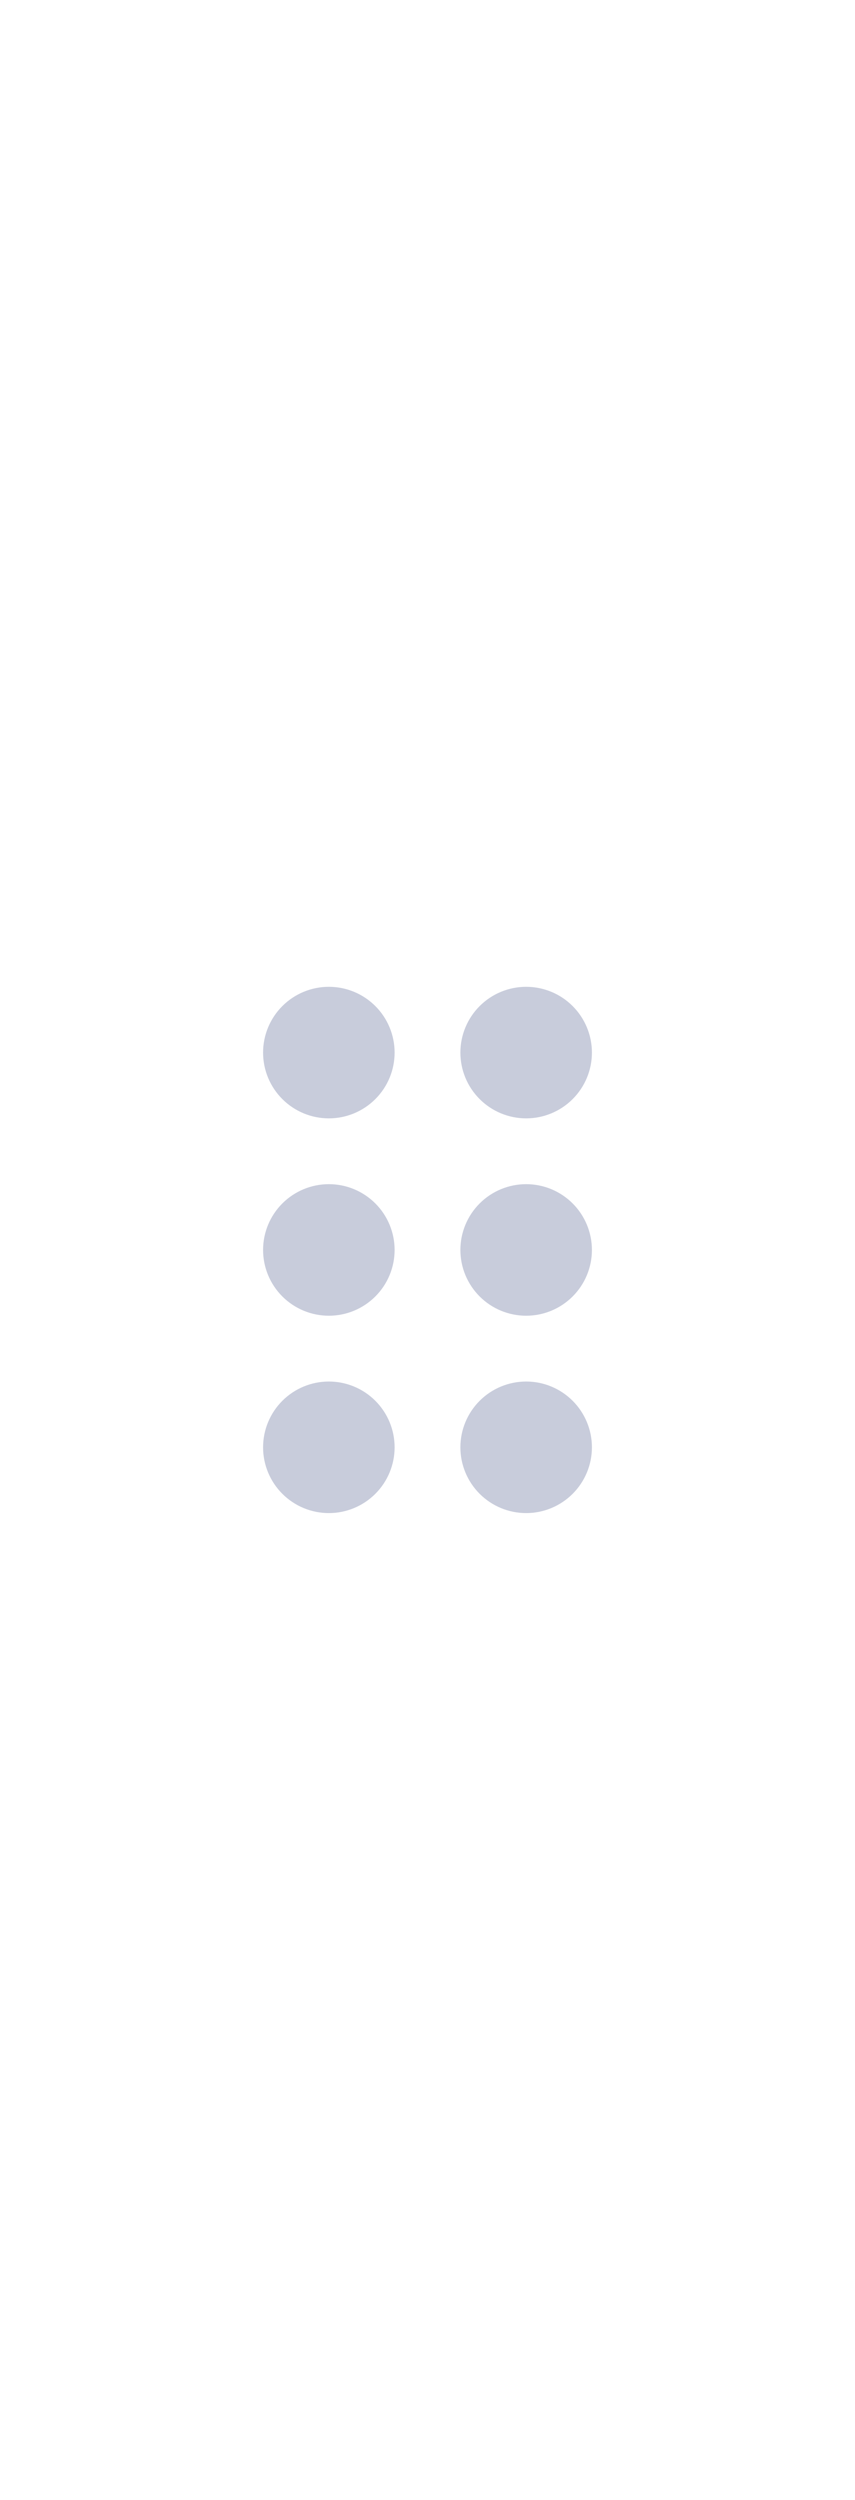 <svg width="26" height="76" viewBox="0 0 26 76" fill="none" xmlns="http://www.w3.org/2000/svg">
<g id="drag">
<path id="Vector" d="M10 34C9.47 34 8.961 33.789 8.586 33.414C8.211 33.039 8 32.531 8 32C8 31.47 8.211 30.961 8.586 30.586C8.961 30.211 9.47 30 10 30C10.53 30 11.039 30.211 11.414 30.586C11.789 30.961 12 31.47 12 32C12 32.531 11.789 33.039 11.414 33.414C11.039 33.789 10.53 34 10 34ZM10 40C9.47 40 8.961 39.789 8.586 39.414C8.211 39.039 8 38.531 8 38C8 37.47 8.211 36.961 8.586 36.586C8.961 36.211 9.47 36 10 36C10.53 36 11.039 36.211 11.414 36.586C11.789 36.961 12 37.47 12 38C12 38.531 11.789 39.039 11.414 39.414C11.039 39.789 10.53 40 10 40ZM10 46C9.47 46 8.961 45.789 8.586 45.414C8.211 45.039 8 44.531 8 44C8 43.47 8.211 42.961 8.586 42.586C8.961 42.211 9.47 42 10 42C10.53 42 11.039 42.211 11.414 42.586C11.789 42.961 12 43.47 12 44C12 44.531 11.789 45.039 11.414 45.414C11.039 45.789 10.53 46 10 46Z" fill="#C8CCDB"/>
<path id="Vector_2" d="M16 34C15.47 34 14.961 33.789 14.586 33.414C14.211 33.039 14 32.531 14 32C14 31.47 14.211 30.961 14.586 30.586C14.961 30.211 15.47 30 16 30C16.53 30 17.039 30.211 17.414 30.586C17.789 30.961 18 31.47 18 32C18 32.531 17.789 33.039 17.414 33.414C17.039 33.789 16.53 34 16 34ZM16 40C15.47 40 14.961 39.789 14.586 39.414C14.211 39.039 14 38.531 14 38C14 37.47 14.211 36.961 14.586 36.586C14.961 36.211 15.47 36 16 36C16.53 36 17.039 36.211 17.414 36.586C17.789 36.961 18 37.47 18 38C18 38.531 17.789 39.039 17.414 39.414C17.039 39.789 16.53 40 16 40ZM16 46C15.47 46 14.961 45.789 14.586 45.414C14.211 45.039 14 44.531 14 44C14 43.47 14.211 42.961 14.586 42.586C14.961 42.211 15.47 42 16 42C16.53 42 17.039 42.211 17.414 42.586C17.789 42.961 18 43.47 18 44C18 44.531 17.789 45.039 17.414 45.414C17.039 45.789 16.53 46 16 46Z" fill="#C8CCDB"/>
</g>
</svg>
